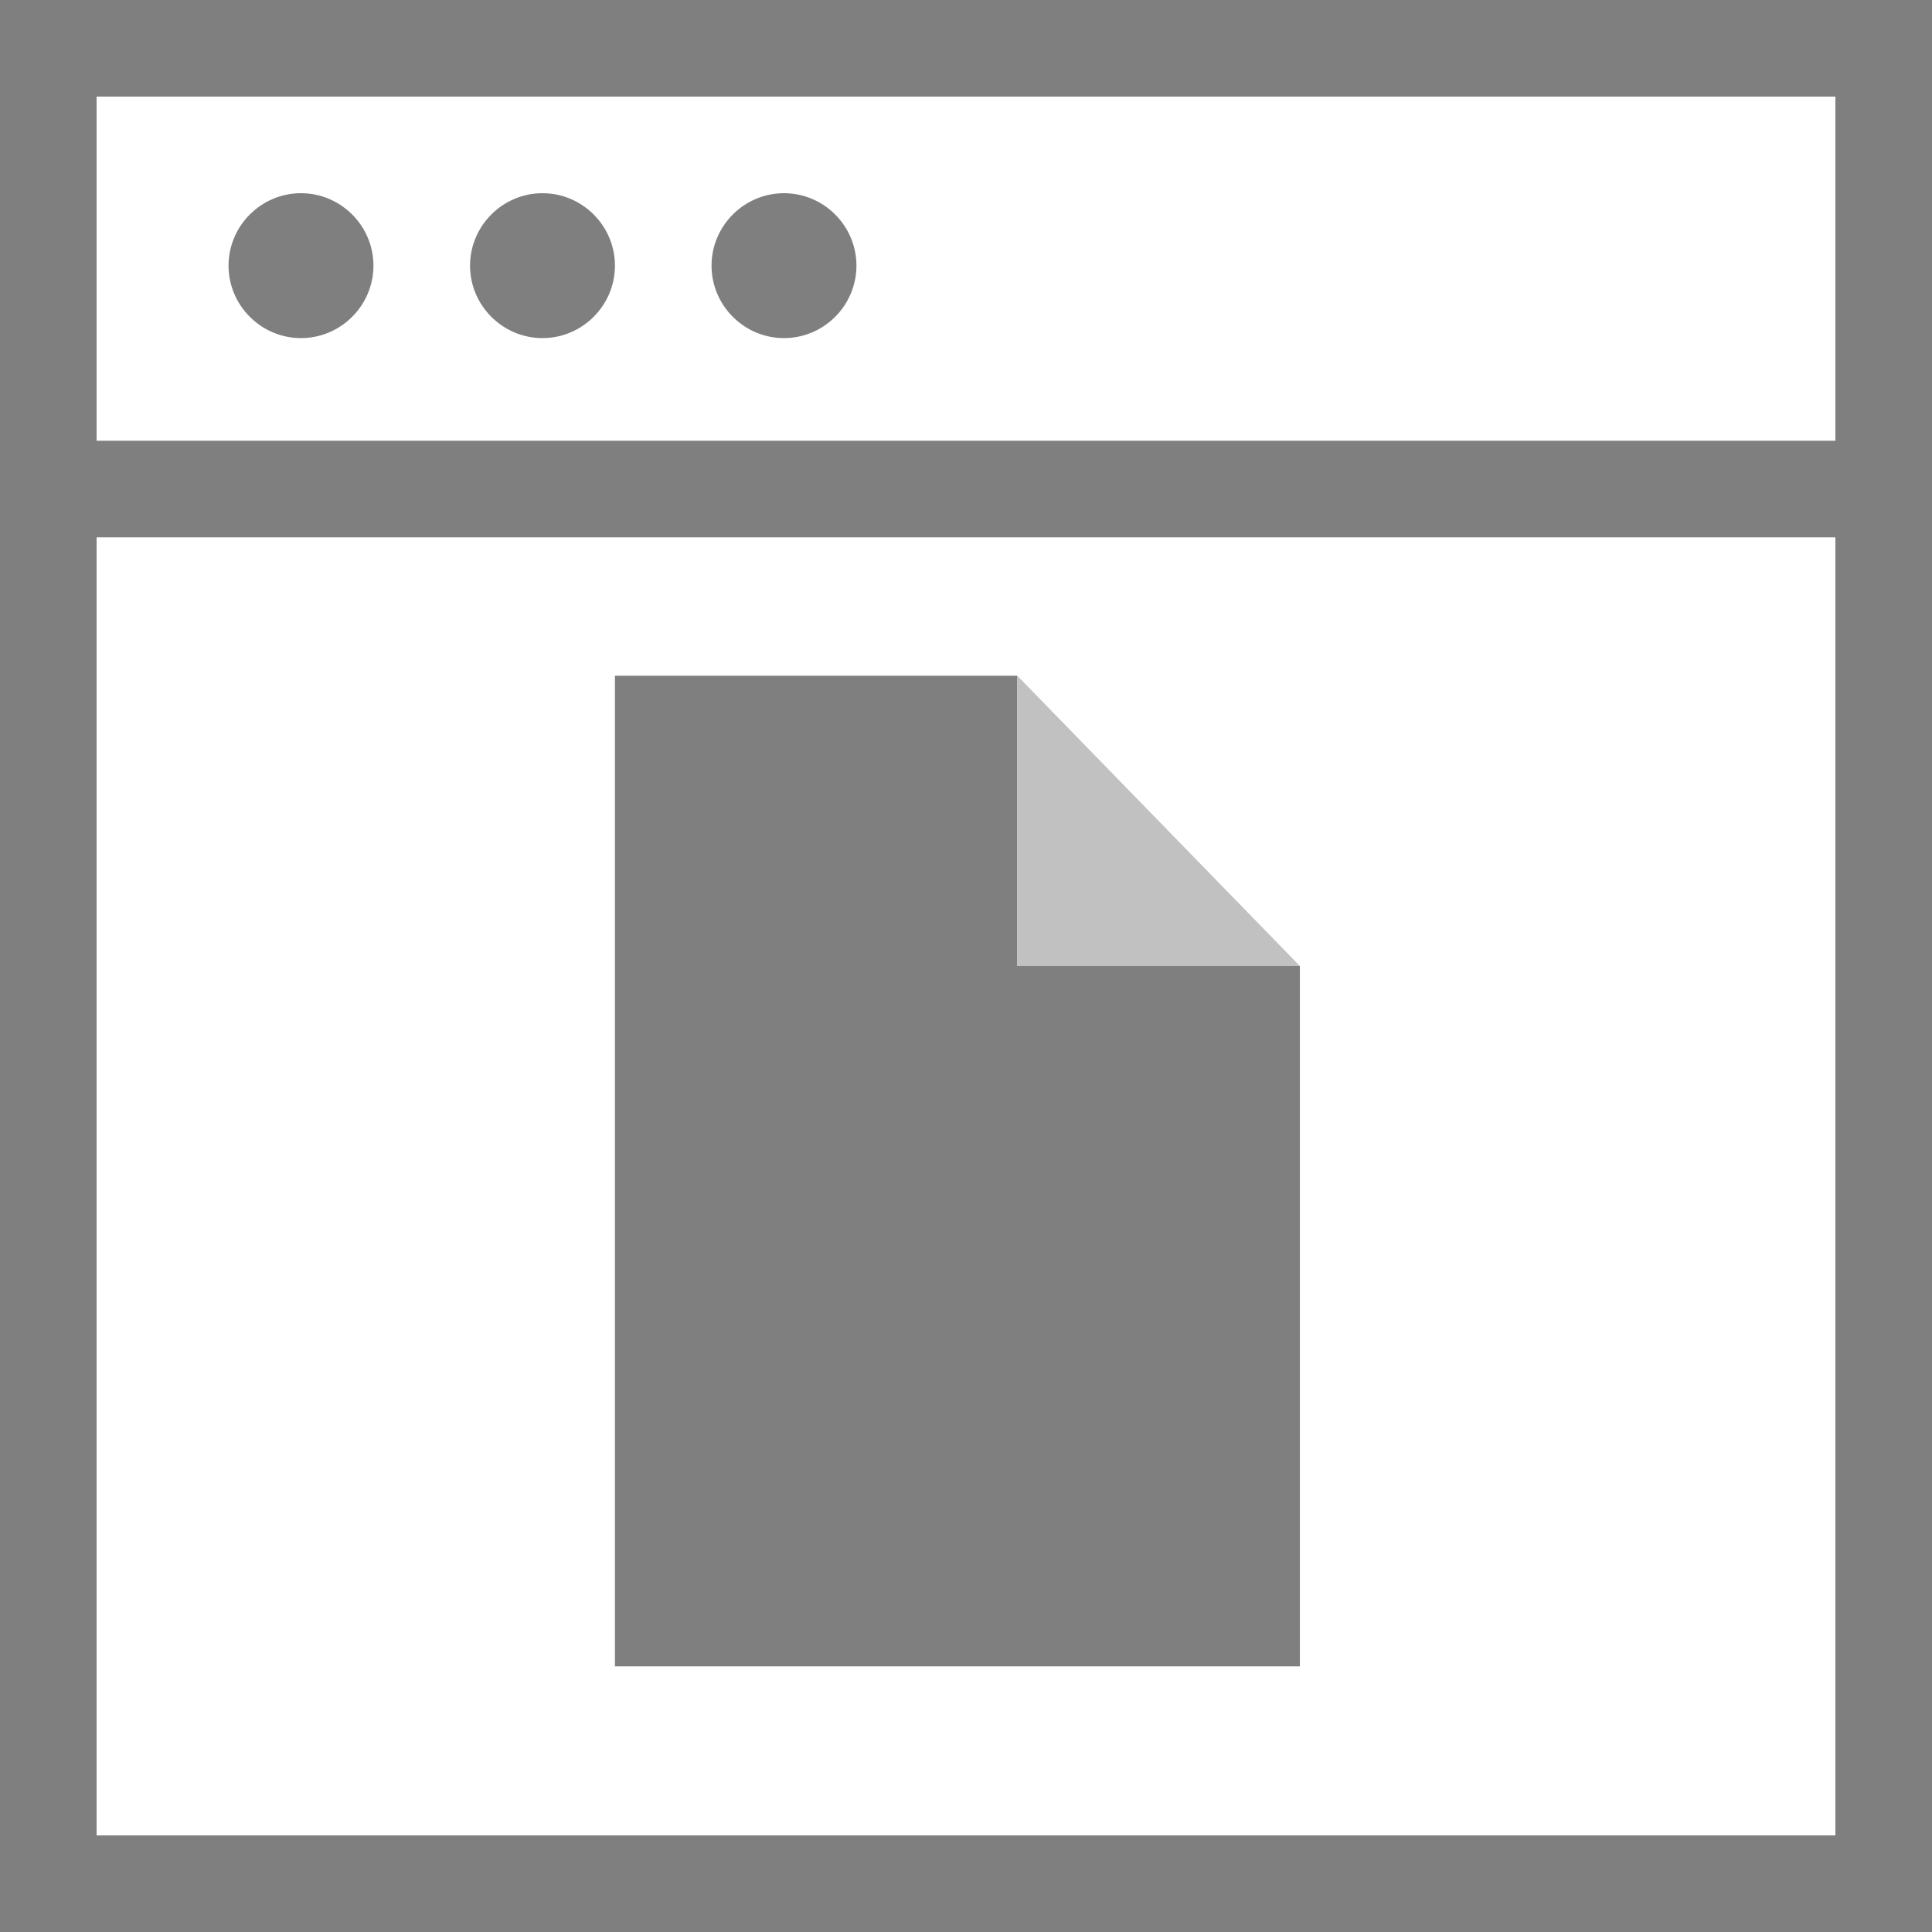 <svg xmlns="http://www.w3.org/2000/svg" width="48" height="48" viewBox="0 0 48 48">
    <g fill="none" fill-rule="evenodd" opacity=".5">
        <path fill="#000" d="M0 48h48V0H0v48zm2.4-37.05h43.2V2.4H2.4v8.55zm0 34.65h43.2V13.35H2.4V45.6z"/>
        <path fill="#000" d="M7.478 8.4c.99 0 1.8-.81 1.8-1.8s-.81-1.8-1.8-1.8-1.8.81-1.8 1.8.81 1.8 1.8 1.8M13.478 8.4c.99 0 1.8-.81 1.8-1.8s-.81-1.8-1.8-1.8-1.8.81-1.8 1.8.81 1.8 1.8 1.8M19.478 8.4c.99 0 1.8-.81 1.8-1.8s-.81-1.8-1.8-1.8-1.8.81-1.8 1.8.81 1.8 1.8 1.8M32.295 41.4V24h-7.02v-7.212h-9.997V41.4z"/>
        <path fill="#848484" d="M32.295 24l-7.02-7.211V24z"/>
    </g>
</svg>
